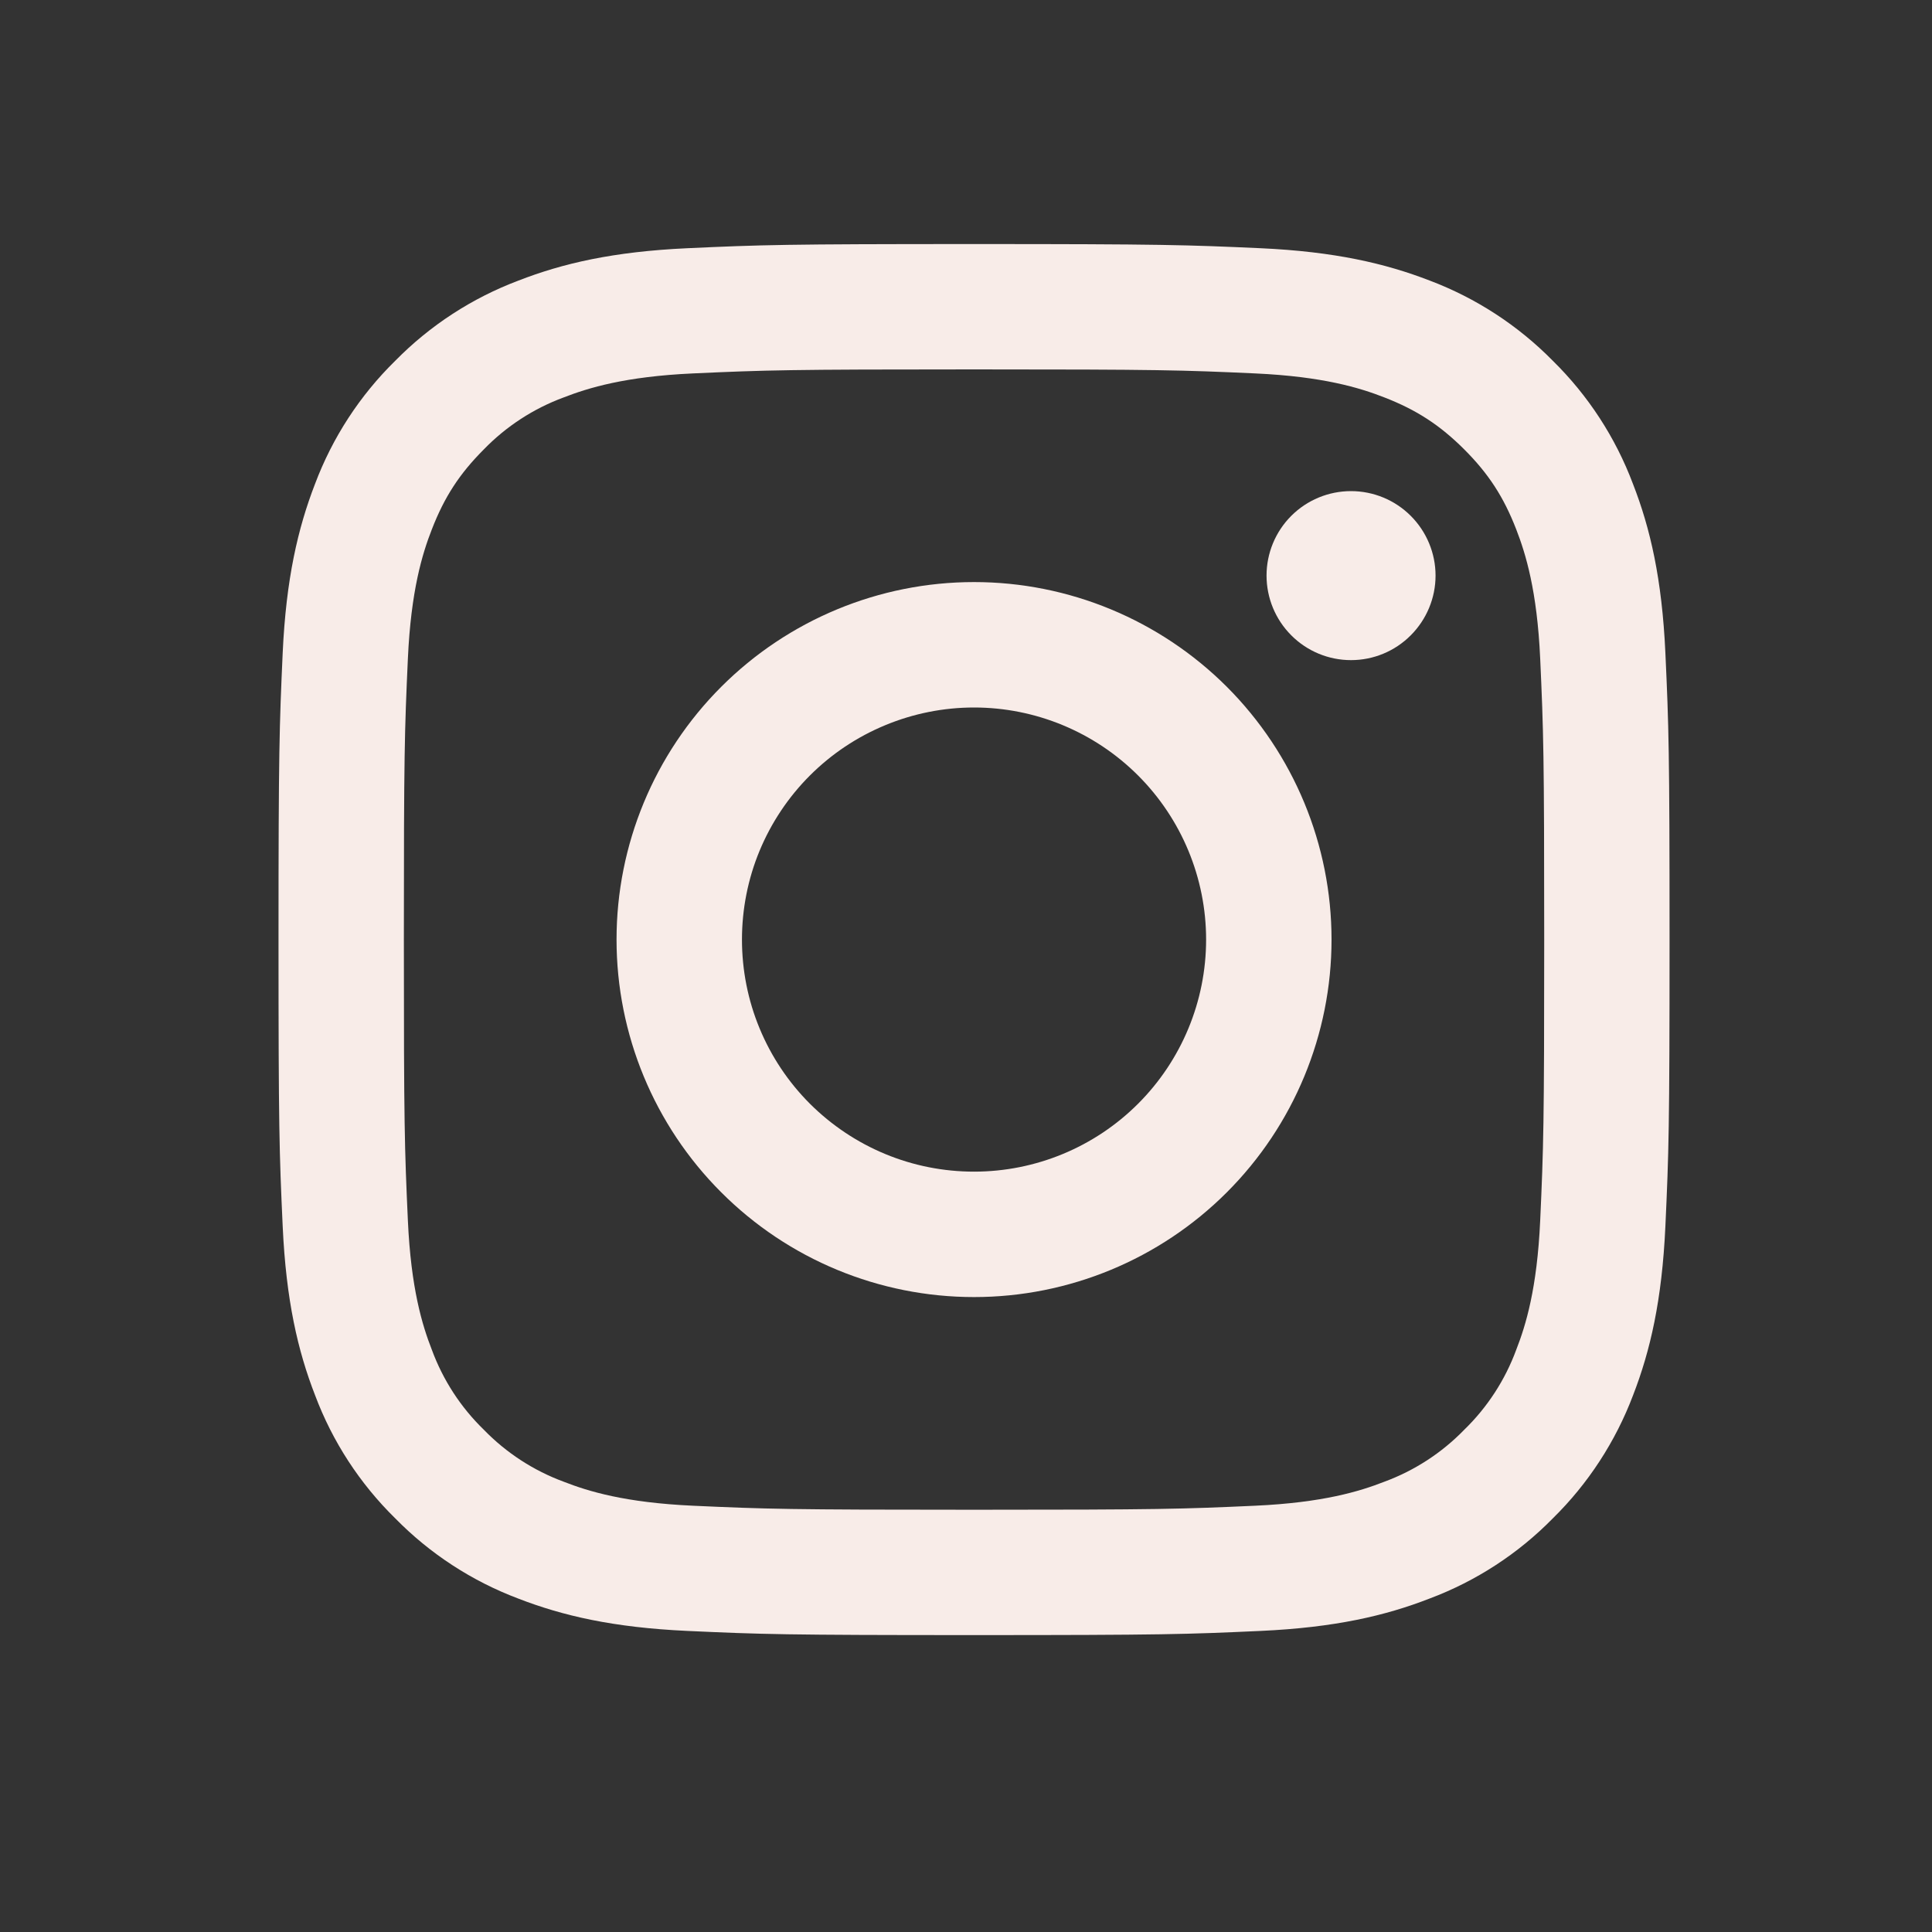 <svg width="25" height="25" viewBox="0 0 25 25" fill="none" xmlns="http://www.w3.org/2000/svg">
<rect x="0" y="0" width="25" height="25" fill="#333333" stroke="none"/>
<path fill-rule="evenodd" clip-rule="evenodd" d="M12.604 3.158C10.159 3.158 9.853 3.168 8.893 3.212C7.935 3.256 7.281 3.408 6.708 3.631C6.108 3.857 5.564 4.211 5.114 4.669C4.656 5.118 4.302 5.662 4.076 6.263C3.855 6.835 3.702 7.49 3.658 8.448C3.615 9.408 3.604 9.713 3.604 12.158C3.604 14.603 3.614 14.909 3.658 15.869C3.702 16.827 3.854 17.481 4.077 18.054C4.302 18.654 4.656 19.198 5.115 19.648C5.564 20.106 6.108 20.46 6.708 20.686C7.281 20.908 7.935 21.06 8.893 21.104C9.853 21.148 10.159 21.158 12.604 21.158C15.048 21.158 15.354 21.148 16.314 21.104C17.272 21.06 17.927 20.908 18.499 20.685C19.099 20.46 19.644 20.106 20.094 19.647C20.551 19.198 20.905 18.654 21.132 18.054C21.354 17.481 21.506 16.827 21.55 15.869C21.594 14.909 21.604 14.603 21.604 12.158C21.604 9.714 21.594 9.408 21.55 8.448C21.506 7.49 21.354 6.835 21.131 6.263C20.905 5.662 20.551 5.118 20.093 4.668C19.643 4.211 19.1 3.857 18.499 3.63C17.927 3.409 17.272 3.256 16.314 3.212C15.354 3.169 15.049 3.158 12.604 3.158ZM12.604 4.78C15.007 4.78 15.292 4.789 16.241 4.832C17.118 4.872 17.595 5.018 17.912 5.142C18.332 5.305 18.632 5.501 18.947 5.815C19.262 6.13 19.457 6.43 19.62 6.85C19.743 7.167 19.89 7.644 19.93 8.521C19.973 9.47 19.982 9.755 19.982 12.158C19.982 14.561 19.973 14.846 19.93 15.795C19.89 16.673 19.744 17.149 19.62 17.466C19.476 17.857 19.246 18.211 18.947 18.501C18.657 18.8 18.303 19.03 17.912 19.174C17.595 19.298 17.118 19.444 16.241 19.484C15.292 19.527 15.007 19.536 12.604 19.536C10.2 19.536 9.916 19.527 8.967 19.484C8.089 19.444 7.613 19.298 7.296 19.174C6.905 19.03 6.551 18.8 6.261 18.501C5.962 18.211 5.732 17.857 5.588 17.466C5.464 17.149 5.318 16.673 5.278 15.795C5.235 14.846 5.226 14.561 5.226 12.158C5.226 9.755 5.235 9.47 5.278 8.521C5.318 7.644 5.464 7.167 5.588 6.85C5.751 6.43 5.946 6.13 6.261 5.815C6.551 5.516 6.905 5.286 7.296 5.142C7.613 5.019 8.089 4.872 8.967 4.832C9.916 4.789 10.201 4.78 12.604 4.78Z" fill="#F8ECE8"/>
<path fill-rule="evenodd" clip-rule="evenodd" d="M12.604 15.161C12.209 15.161 11.819 15.084 11.455 14.933C11.09 14.782 10.759 14.56 10.48 14.282C10.201 14.003 9.98 13.672 9.829 13.307C9.678 12.943 9.601 12.553 9.601 12.158C9.601 11.764 9.678 11.373 9.829 11.009C9.98 10.645 10.201 10.314 10.48 10.035C10.759 9.756 11.09 9.535 11.455 9.384C11.819 9.233 12.209 9.155 12.604 9.155C13.4 9.155 14.164 9.472 14.727 10.035C15.29 10.598 15.607 11.362 15.607 12.158C15.607 12.955 15.29 13.719 14.727 14.282C14.164 14.845 13.4 15.161 12.604 15.161ZM12.604 7.532C11.377 7.532 10.2 8.02 9.333 8.887C8.465 9.755 7.978 10.931 7.978 12.158C7.978 13.385 8.465 14.562 9.333 15.429C10.2 16.297 11.377 16.784 12.604 16.784C13.831 16.784 15.007 16.297 15.875 15.429C16.742 14.562 17.23 13.385 17.23 12.158C17.23 10.931 16.742 9.755 15.875 8.887C15.007 8.02 13.831 7.532 12.604 7.532ZM18.576 7.448C18.576 7.738 18.46 8.016 18.255 8.221C18.05 8.427 17.772 8.542 17.482 8.542C17.192 8.542 16.914 8.427 16.709 8.221C16.504 8.016 16.389 7.738 16.389 7.448C16.389 7.158 16.504 6.88 16.709 6.675C16.914 6.47 17.192 6.355 17.482 6.355C17.772 6.355 18.05 6.47 18.255 6.675C18.46 6.88 18.576 7.158 18.576 7.448Z" fill="#F8ECE8"/>
</svg>
